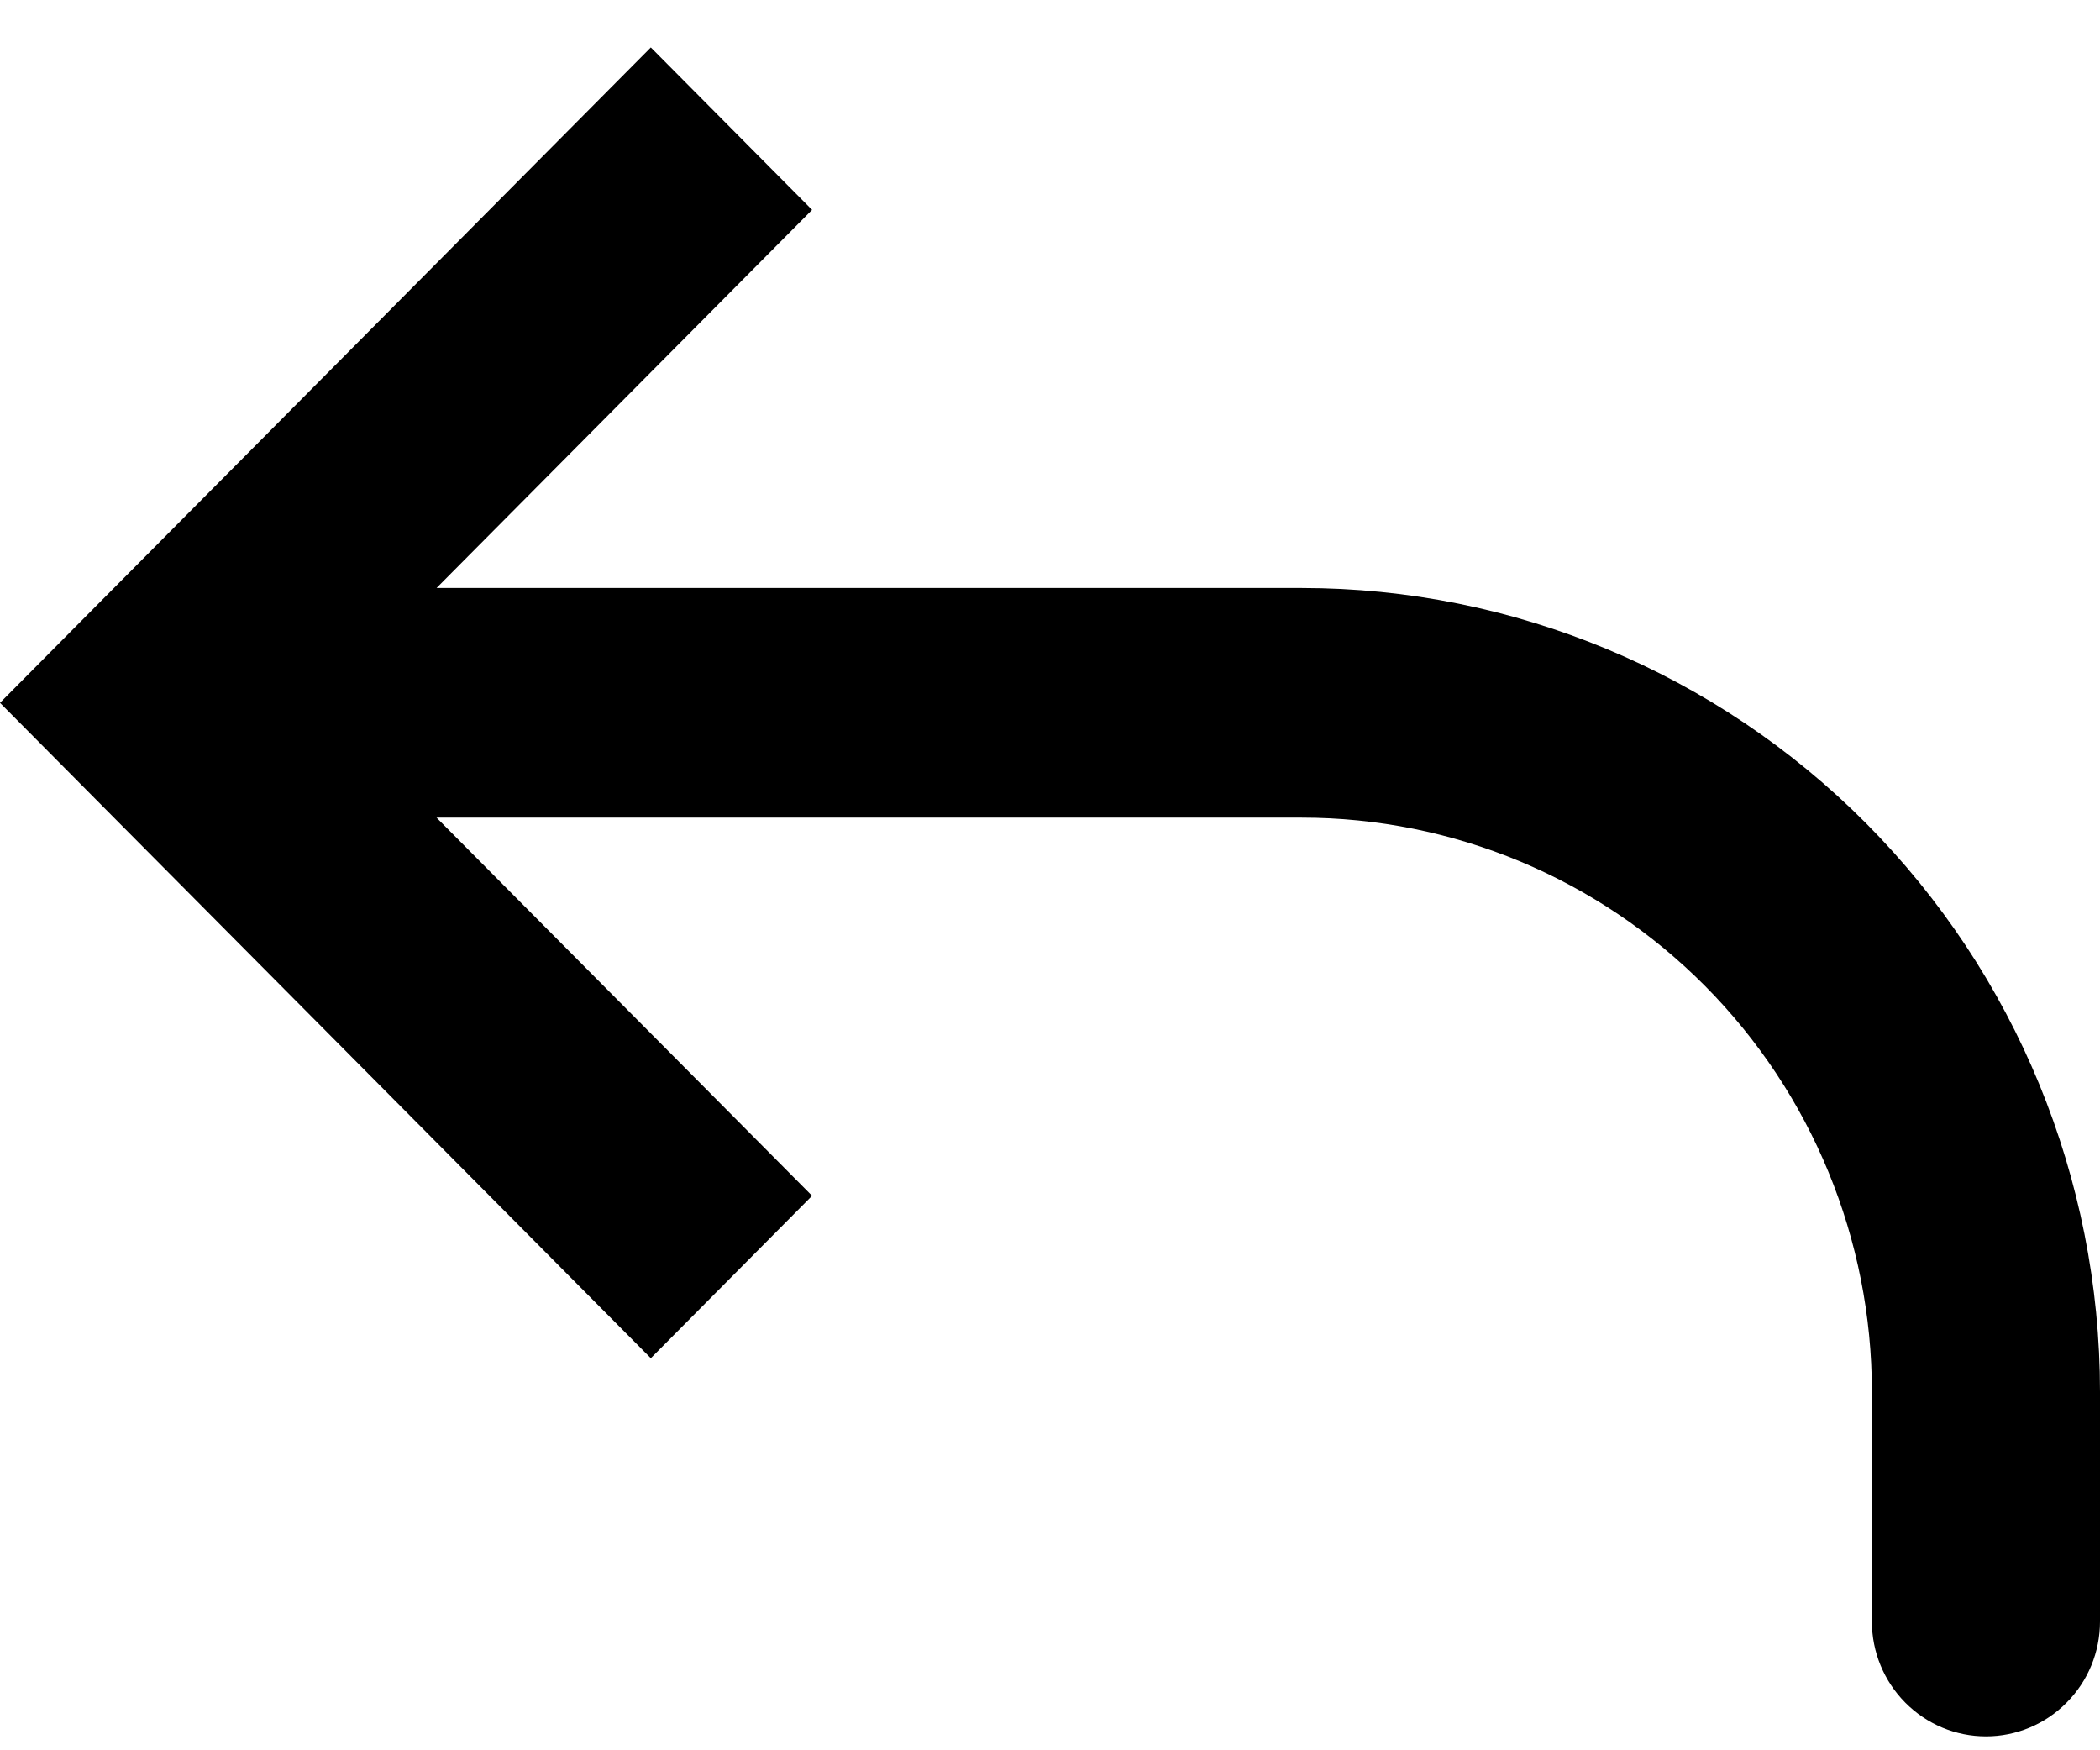 <svg width="24" height="20" viewBox="0 0 24 20" fill="none" xmlns="http://www.w3.org/2000/svg">
<path d="M1.843 8.031L0.921 8.959L0 8.031L0.921 7.103L1.843 8.031ZM24 18.529C24 18.877 23.863 19.21 23.618 19.456C23.374 19.703 23.042 19.841 22.697 19.841C22.351 19.841 22.02 19.703 21.775 19.456C21.531 19.21 21.393 18.877 21.393 18.529H24ZM7.438 15.52L0.921 8.959L2.764 7.103L9.281 13.664L7.438 15.52ZM0.921 7.103L7.438 0.542L9.281 2.398L2.764 8.959L0.921 7.103ZM1.843 6.719H14.877V9.343H1.843V6.719ZM24 15.904V18.529H21.393V15.904H24ZM14.877 6.719C17.296 6.719 19.617 7.687 21.328 9.409C23.039 11.132 24 13.468 24 15.904H21.393C21.393 14.164 20.707 12.495 19.485 11.265C18.262 10.034 16.605 9.343 14.877 9.343V6.719Z" fill="black"/>
</svg>
